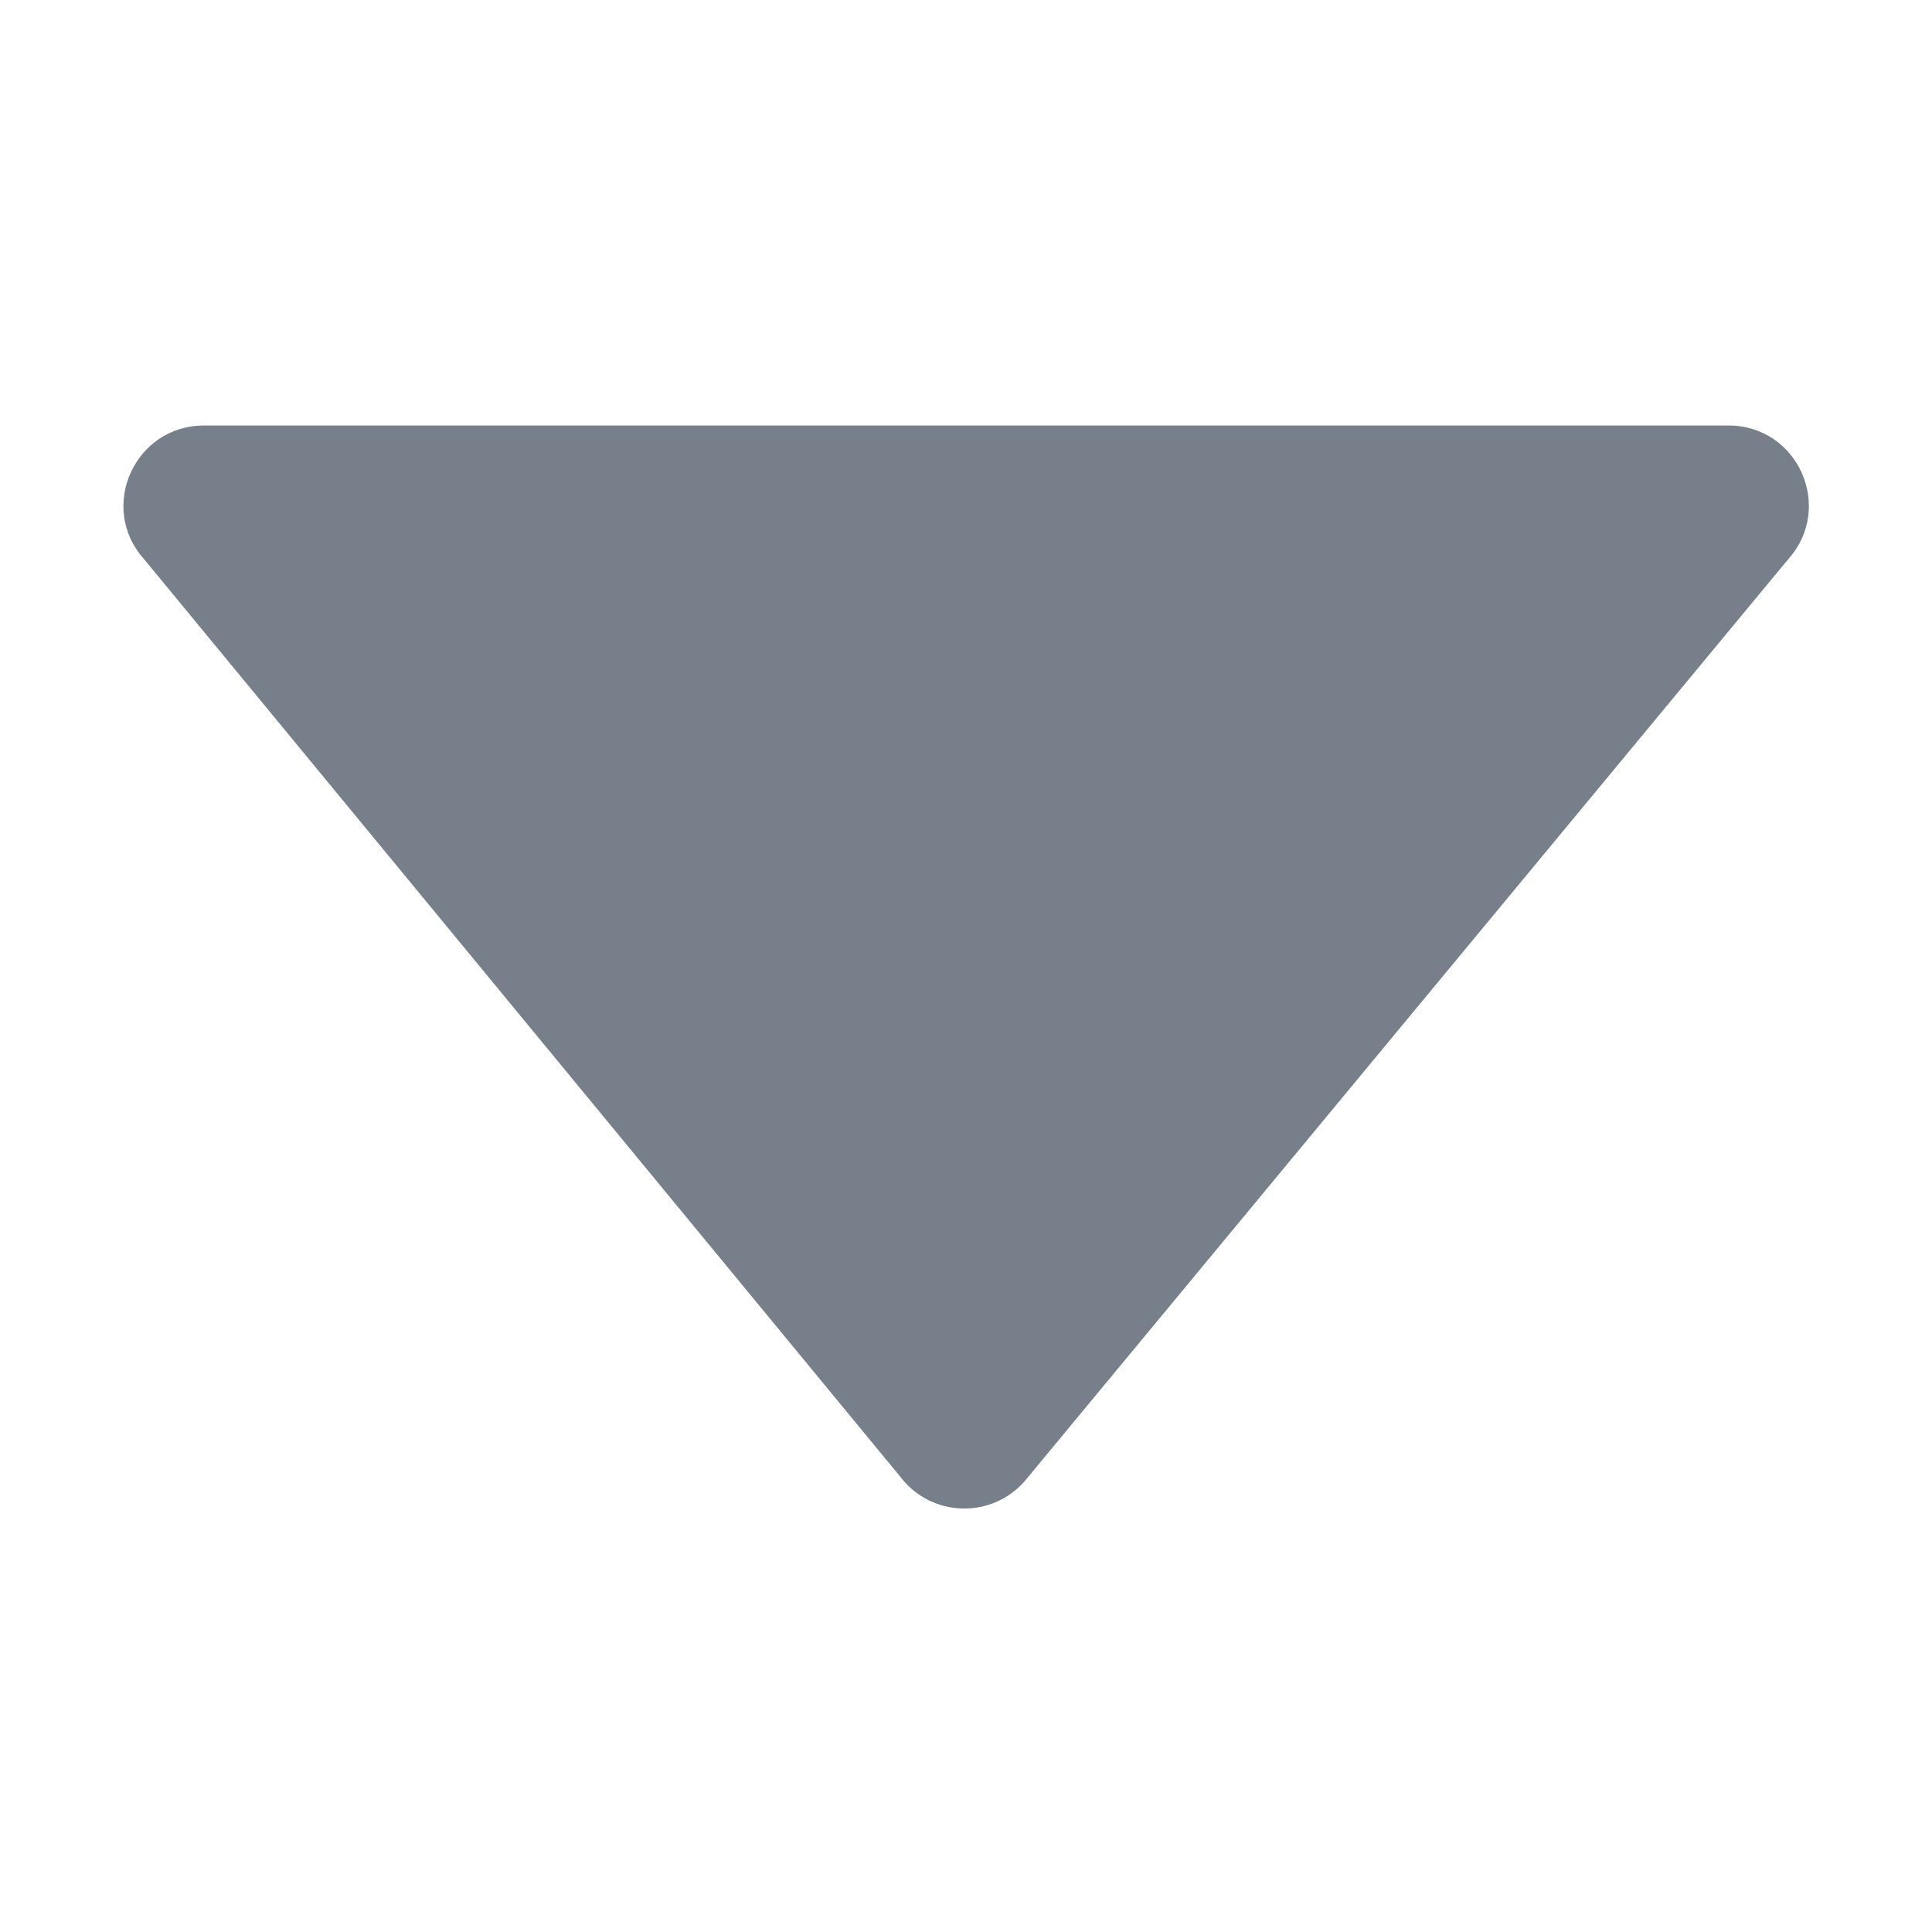 <?xml version="1.0" encoding="UTF-8"?>
<svg width="12px" height="12px" viewBox="0 0 12 12" version="1.1" xmlns="http://www.w3.org/2000/svg" xmlns:xlink="http://www.w3.org/1999/xlink">
    <!-- Generator: Sketch 53.2 (72643) - https://sketchapp.com -->
    <title>icon/下拉</title>
    <desc>Created with Sketch.</desc>
    <g id="icon/下拉" stroke="none" stroke-width="1" fill="none" fill-rule="evenodd">
        <path d="M0.894,3.472 L5.618,9.204 C5.816,9.425 6.163,9.425 6.361,9.204 L11.108,3.472 C11.394,3.151 11.167,2.643 10.737,2.643 L1.267,2.643 C0.836,2.643 0.607,3.151 0.894,3.472 Z" id="Shape" fill="#77808A" fill-rule="nonzero"></path>
    </g>
</svg>